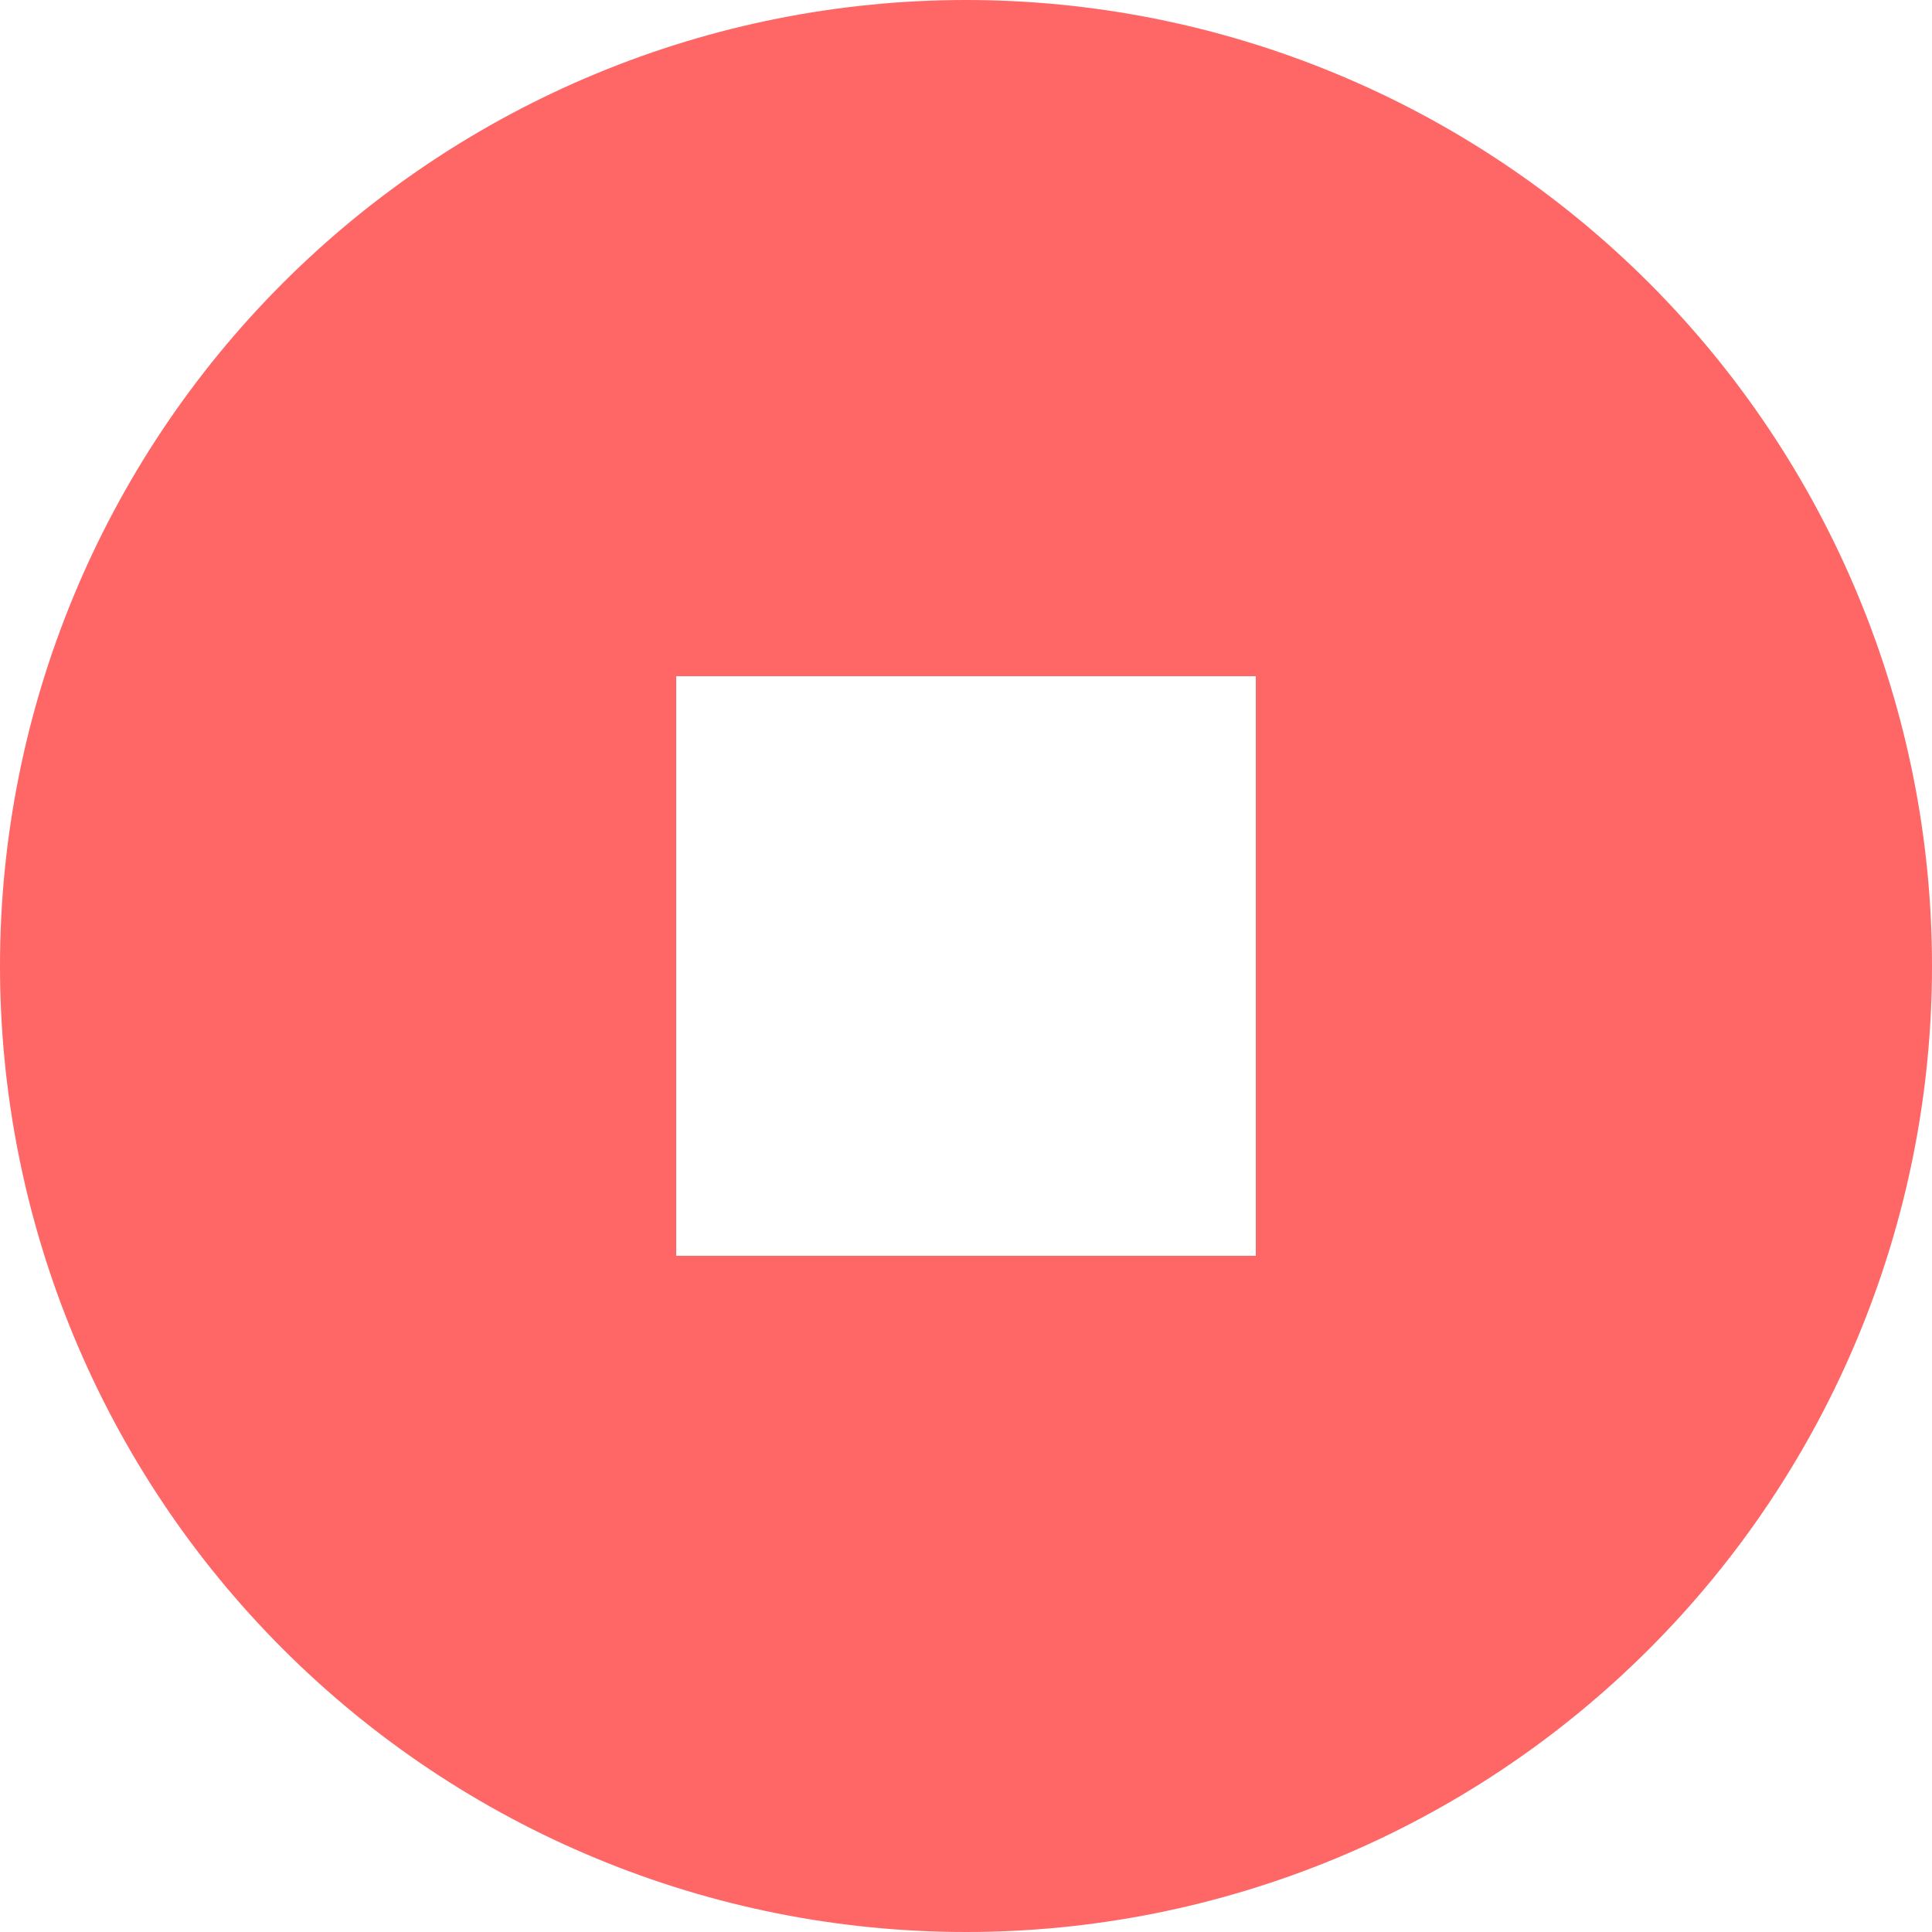 <svg width="42" height="42" viewBox="0 0 42 42" version="1.1" xmlns="http://www.w3.org/2000/svg" xmlns:xlink="http://www.w3.org/1999/xlink">
<title>Vector</title>
<desc>Created using Figma</desc>
<g id="Canvas" transform="translate(-102 2498)">
<g id="Vector">
<use xlink:href="#path0_fill" transform="translate(102 -2498)" fill="#FF6666"/>
</g>
</g>
<defs>
<path id="path0_fill" d="M 21 1.86517e-15C 18.242 4.66294e-16 15.511 0.543 12.964 1.599C 10.416 2.654 8.101 4.201 6.151 6.151C 2.212 10.089 8.39329e-15 15.431 4.66294e-15 21C 9.32587e-15 26.57 2.212 31.911 6.151 35.849C 8.101 37.799 10.416 39.346 12.964 40.401C 15.511 41.457 18.242 42 21 42C 26.57 42 31.911 39.788 35.849 35.849C 39.788 31.911 42 26.57 42 21C 42 18.242 41.457 15.511 40.401 12.964C 39.346 10.416 37.799 8.101 35.849 6.151C 33.899 4.201 31.584 2.654 29.036 1.599C 26.488 0.543 23.758 4.66294e-15 21 1.86517e-15ZM 14.7 14.7L 27.3 14.7L 27.3 27.3L 14.7 27.3"/>
</defs>
</svg>

